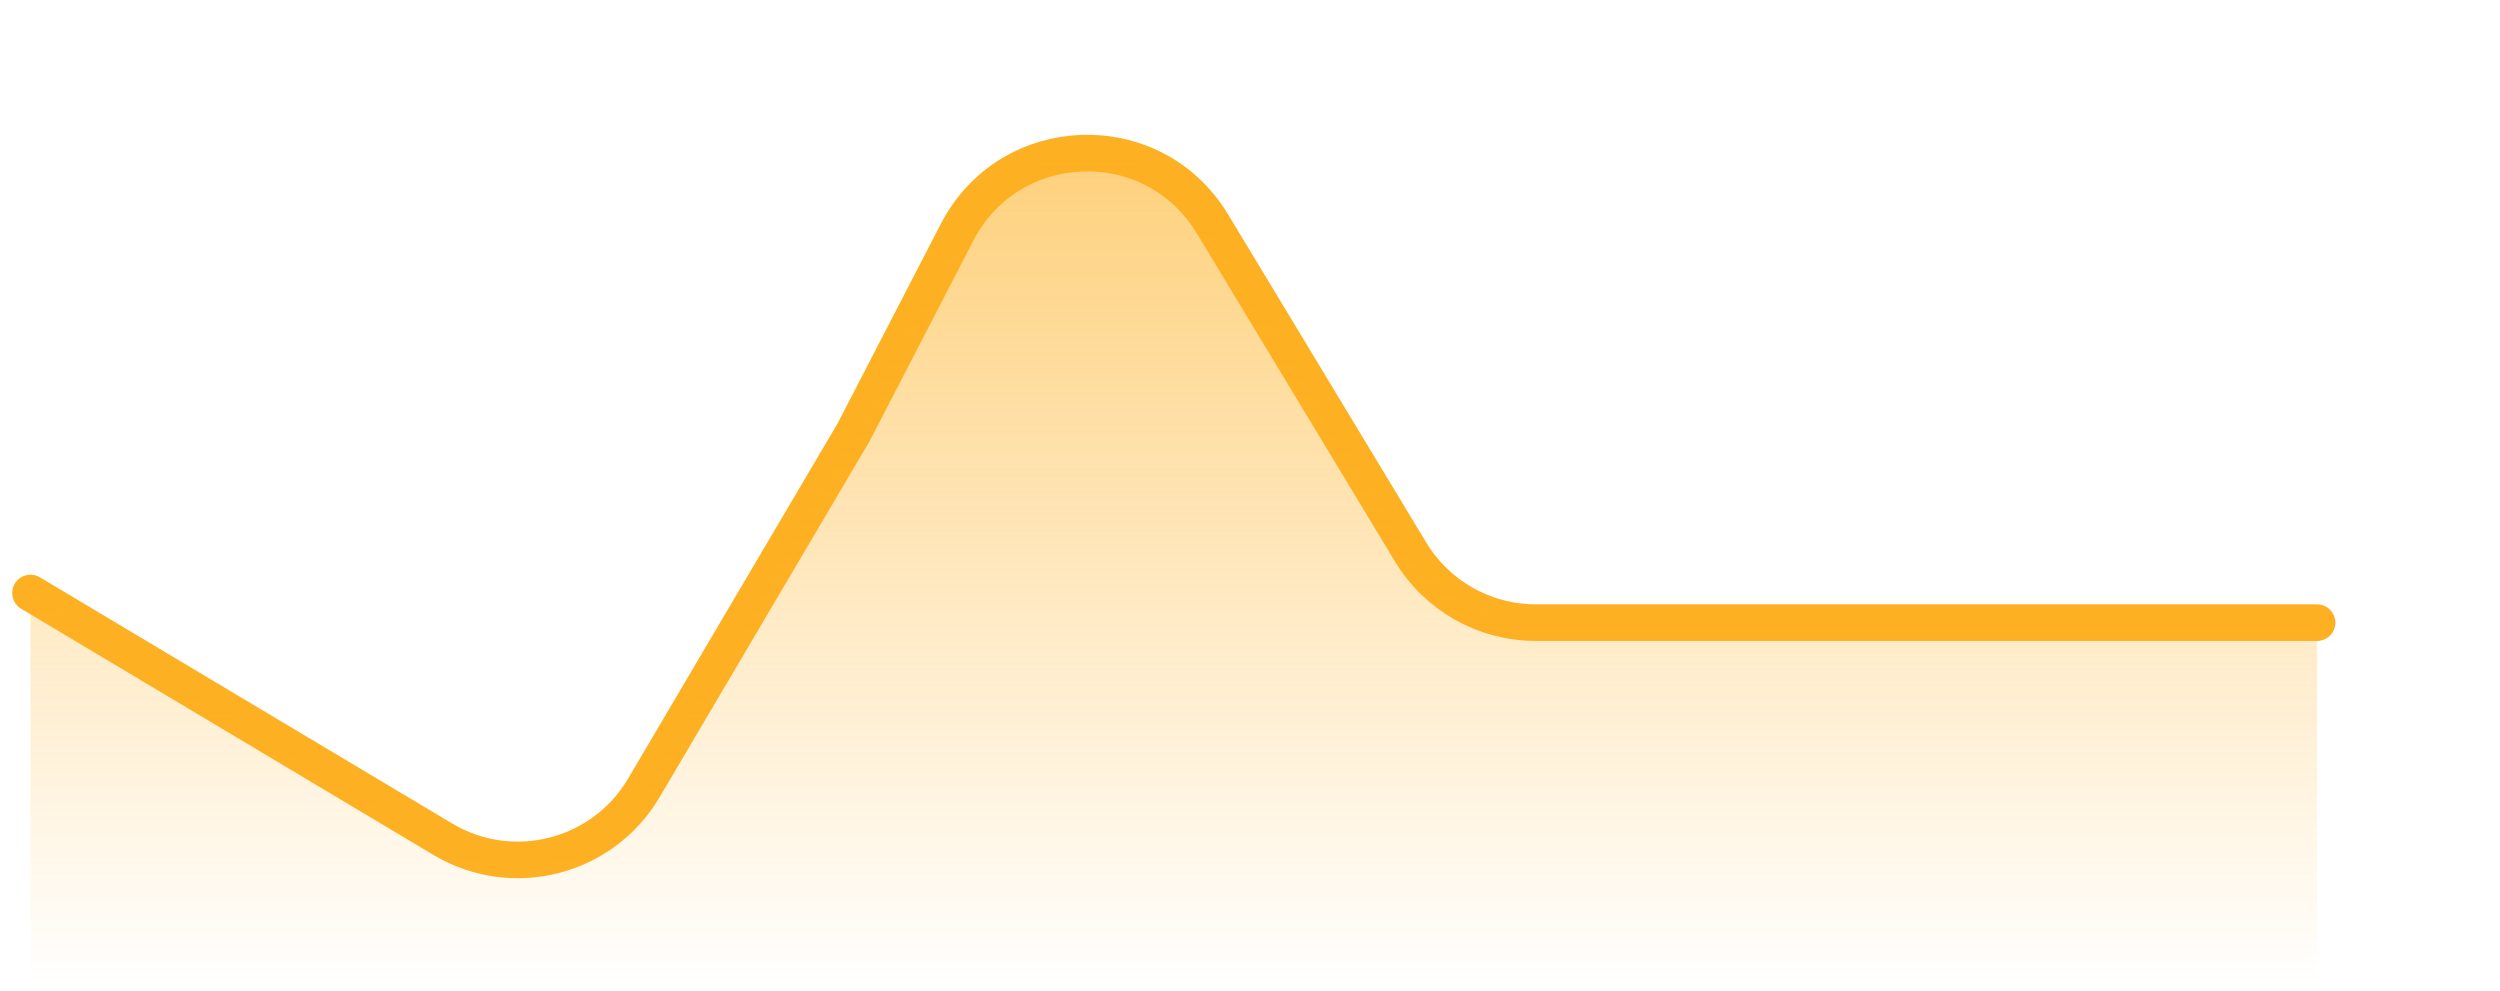 <svg width="164" height="65" viewBox="0 0 164 65" fill="none" xmlns="http://www.w3.org/2000/svg">
<path d="M2 38.901L29.046 55.051C33.616 57.78 39.533 56.27 42.237 51.686L56 28.352L62.787 15.231C66.235 8.567 75.653 8.256 79.532 14.679L92.533 36.208C94.271 39.086 97.388 40.845 100.751 40.845H137.008H152" stroke="#FDB022" stroke-width="2.4" stroke-linecap="round"/>
<path d="M29.046 55.051L2 38.901V64.8H152V40.845H137.008H100.751C97.388 40.845 94.271 39.086 92.533 36.208L79.532 14.679C75.653 8.256 66.235 8.567 62.787 15.231L56 28.352L42.237 51.686C39.533 56.27 33.616 57.78 29.046 55.051Z" fill="url(#paint0_linear_6024_4286)"/>
<defs>
<linearGradient id="paint0_linear_6024_4286" x1="83" y1="-27.6" x2="83" y2="64.8" gradientUnits="userSpaceOnUse">
<stop stop-color="#FDB022"/>
<stop offset="1" stop-color="#FDB022" stop-opacity="0"/>
</linearGradient>
</defs>
</svg>
